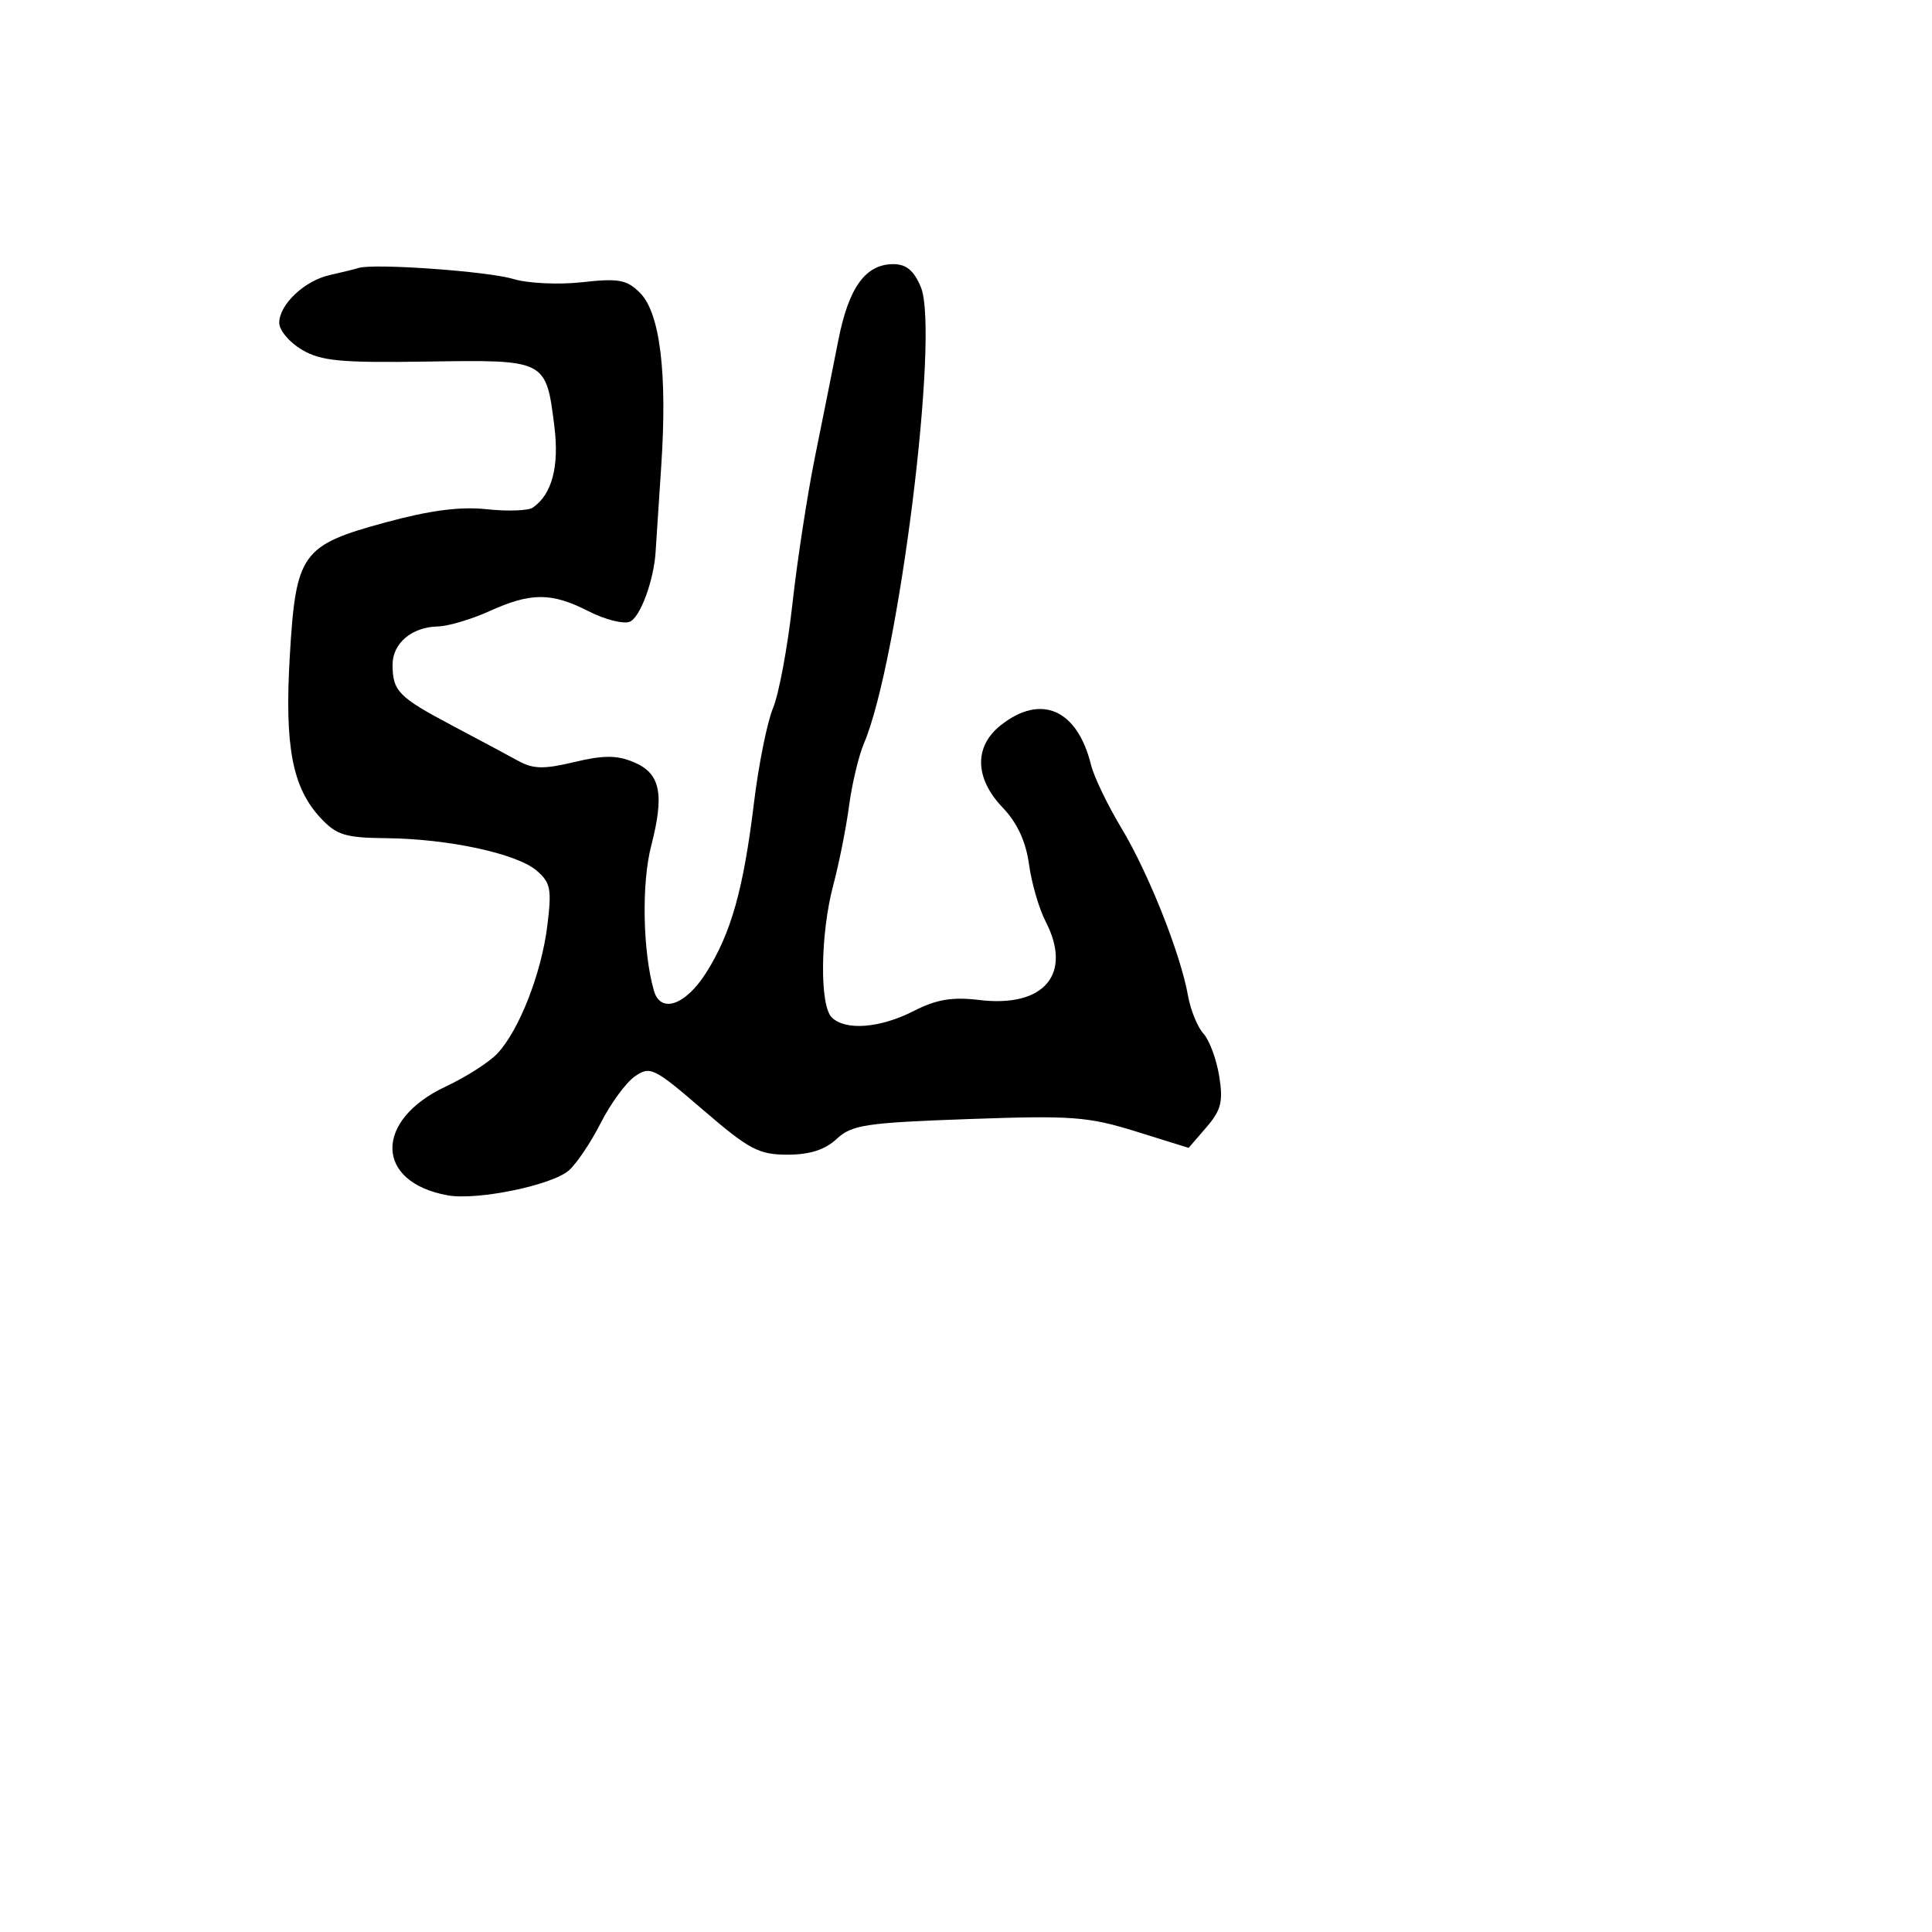 <svg xmlns="http://www.w3.org/2000/svg" width="256" height="256" viewBox="0 0 256 256" version="1.1">
	<path d="M 47.500 35.508 C 46.950 35.682, 45.251 36.101, 43.725 36.438 C 40.358 37.181, 37 40.350, 37 42.784 C 37 43.766, 38.353 45.368, 40.007 46.345 C 42.548 47.846, 45.127 48.088, 56.660 47.909 C 72.379 47.665, 72.351 47.651, 73.455 56.485 C 74.121 61.817, 73.144 65.506, 70.600 67.258 C 69.995 67.675, 67.250 67.773, 64.500 67.476 C 60.998 67.097, 56.983 67.619, 51.098 69.218 C 39.949 72.246, 39.197 73.298, 38.396 87 C 37.700 98.906, 38.732 104.340, 42.451 108.353 C 44.587 110.657, 45.719 111.008, 51.202 111.064 C 59.427 111.148, 68.467 113.099, 71.107 115.360 C 72.960 116.946, 73.128 117.820, 72.518 122.700 C 71.731 129.003, 68.793 136.509, 65.908 139.591 C 64.832 140.740, 61.759 142.708, 59.081 143.962 C 49.520 148.440, 49.665 156.661, 59.336 158.391 C 63.222 159.087, 73.091 157.062, 75.358 155.104 C 76.380 154.222, 78.284 151.394, 79.590 148.820 C 80.895 146.245, 82.930 143.462, 84.111 142.635 C 86.141 141.213, 86.640 141.457, 93.155 147.065 C 99.256 152.316, 100.545 153, 104.337 153 C 107.300 153, 109.314 152.356, 110.863 150.913 C 112.867 149.046, 114.704 148.769, 128.301 148.283 C 142.026 147.793, 144.179 147.951, 150.500 149.920 L 157.500 152.099 159.850 149.377 C 161.807 147.111, 162.092 145.977, 161.553 142.604 C 161.196 140.375, 160.257 137.836, 159.464 136.961 C 158.672 136.085, 157.750 133.823, 157.416 131.934 C 156.436 126.395, 152.182 115.684, 148.594 109.727 C 146.765 106.688, 144.952 102.919, 144.566 101.351 C 142.759 94.006, 137.960 91.884, 132.635 96.073 C 129.041 98.900, 129.129 103.107, 132.865 107.016 C 134.788 109.029, 135.933 111.497, 136.348 114.524 C 136.688 117.005, 137.676 120.407, 138.543 122.084 C 142.148 129.055, 138.372 133.542, 129.772 132.506 C 126.169 132.072, 124.097 132.420, 121.062 133.968 C 116.592 136.249, 112 136.600, 110.200 134.800 C 108.585 133.185, 108.701 123.712, 110.414 117.276 C 111.179 114.403, 112.120 109.678, 112.505 106.776 C 112.890 103.874, 113.778 100.150, 114.479 98.500 C 119.100 87.614, 124.526 44.098, 122.017 38.041 C 121.113 35.858, 120.086 35, 118.379 35 C 114.686 35, 112.460 38.075, 111.085 45.077 C 110.391 48.609, 109.001 55.550, 107.996 60.500 C 106.991 65.450, 105.645 74.211, 105.006 79.969 C 104.367 85.726, 103.209 91.957, 102.433 93.814 C 101.657 95.671, 100.522 101.311, 99.910 106.345 C 98.512 117.849, 96.885 123.638, 93.578 128.876 C 90.834 133.223, 87.519 134.357, 86.639 131.250 C 85.166 126.047, 84.997 117.073, 86.278 112.113 C 88.078 105.147, 87.511 102.454, 83.932 100.972 C 81.719 100.055, 79.934 100.056, 76.096 100.977 C 72.091 101.938, 70.654 101.910, 68.700 100.835 C 67.365 100.101, 63.400 97.979, 59.887 96.121 C 52.818 92.381, 52.038 91.587, 52.015 88.110 C 51.997 85.259, 54.550 83.084, 58 83.010 C 59.375 82.980, 62.462 82.066, 64.859 80.978 C 70.351 78.486, 73.078 78.489, 77.982 80.991 C 80.128 82.086, 82.580 82.714, 83.431 82.388 C 84.830 81.851, 86.676 76.826, 86.879 73 C 86.923 72.175, 87.252 67.166, 87.610 61.869 C 88.445 49.504, 87.466 41.466, 84.802 38.802 C 83.056 37.056, 81.970 36.857, 77.134 37.396 C 74.023 37.743, 69.933 37.550, 68 36.965 C 64.608 35.939, 49.523 34.867, 47.500 35.508" stroke="none" fill="black" fill-rule="evenodd"/>
</svg>